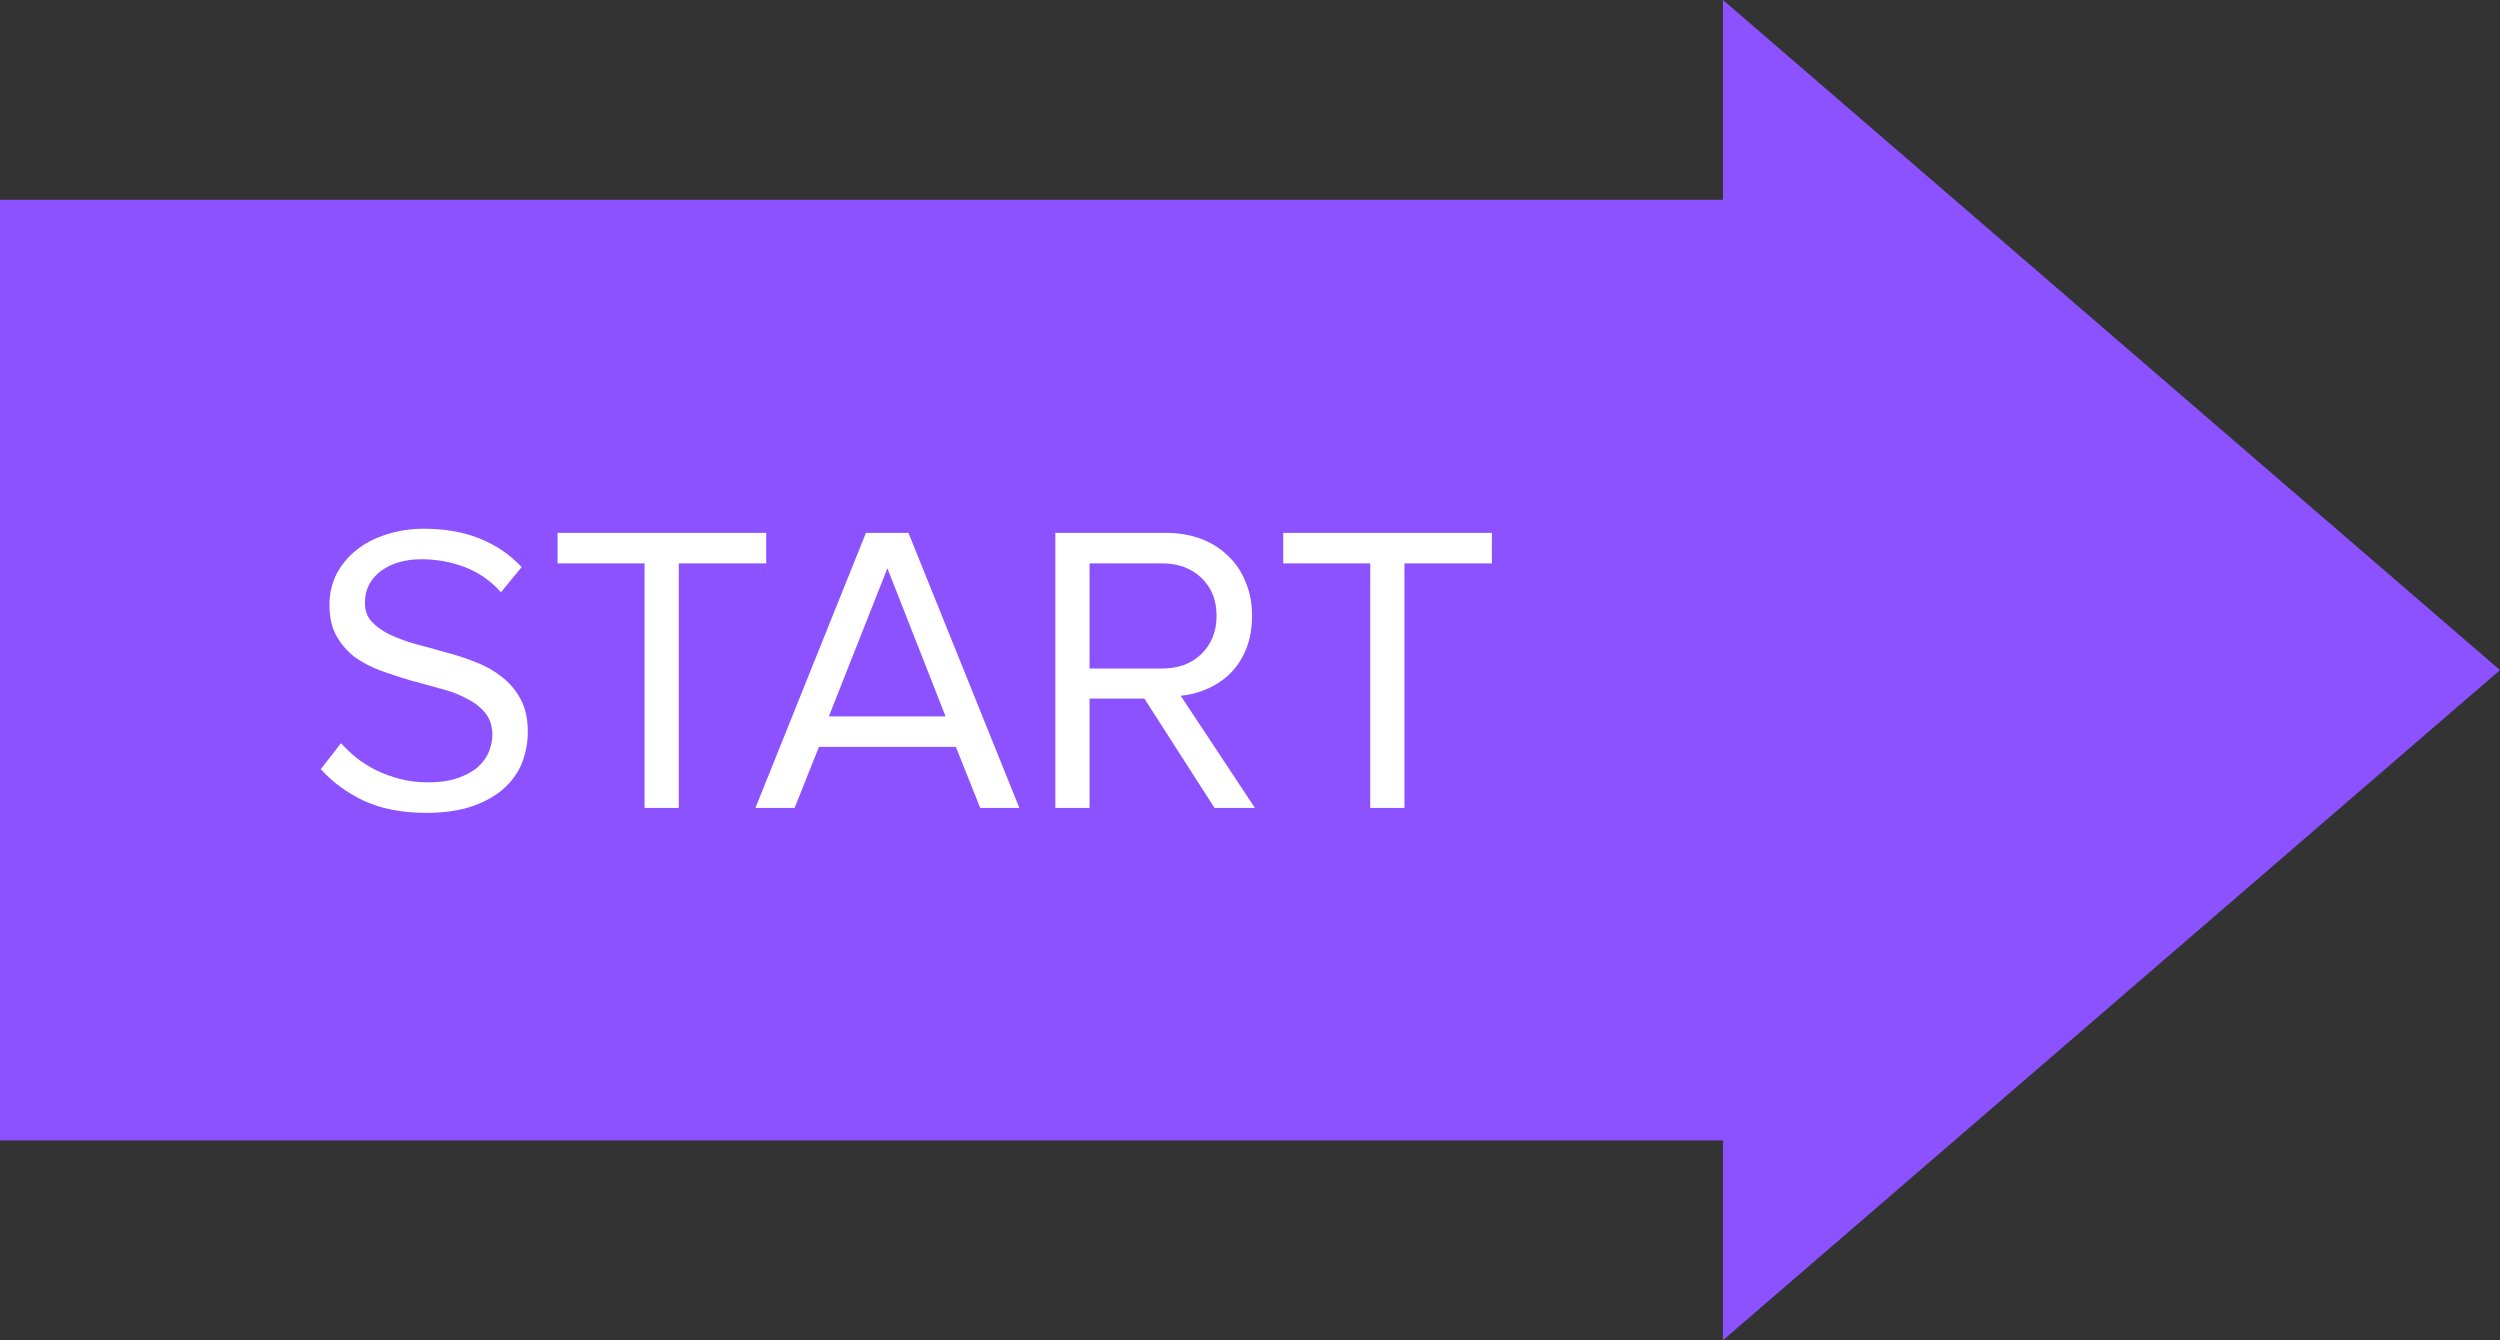 <svg width="97" height="52" viewBox="0 0 97 52" fill="none" xmlns="http://www.w3.org/2000/svg">
    <rect x="0" y="0" width="97" height="52" fill="#333333" stroke="none"/>
    <path fill-rule="evenodd" clip-rule="evenodd" d="M66.851 52L97 26L66.851 0V7.751H0V44.249H66.851V52Z" fill="#8C52FF" />
    <path d="M16.543 31.539C15.605 31.539 14.799 31.384 14.127 31.075C13.455 30.755 12.895 30.345 12.447 29.843L13.231 28.835C13.402 29.027 13.605 29.219 13.839 29.411C14.074 29.593 14.33 29.753 14.607 29.891C14.895 30.03 15.205 30.142 15.535 30.227C15.866 30.312 16.218 30.355 16.591 30.355C17.071 30.355 17.471 30.297 17.791 30.179C18.111 30.062 18.367 29.918 18.559 29.747C18.751 29.566 18.89 29.369 18.975 29.155C19.061 28.931 19.103 28.718 19.103 28.515C19.103 28.174 19.013 27.891 18.831 27.667C18.65 27.443 18.41 27.256 18.111 27.107C17.823 26.947 17.487 26.819 17.103 26.723C16.73 26.616 16.341 26.51 15.935 26.403C15.541 26.286 15.151 26.158 14.767 26.019C14.394 25.881 14.058 25.704 13.759 25.491C13.471 25.267 13.237 24.995 13.055 24.675C12.874 24.355 12.783 23.955 12.783 23.475C12.783 23.038 12.874 22.638 13.055 22.275C13.247 21.913 13.503 21.603 13.823 21.347C14.154 21.081 14.543 20.878 14.991 20.739C15.439 20.59 15.925 20.515 16.447 20.515C17.269 20.515 17.994 20.643 18.623 20.899C19.253 21.155 19.791 21.523 20.239 22.003L19.439 22.979C19.034 22.531 18.565 22.206 18.031 22.003C17.498 21.8 16.938 21.699 16.351 21.699C15.711 21.699 15.183 21.854 14.767 22.163C14.362 22.473 14.159 22.883 14.159 23.395C14.159 23.694 14.25 23.939 14.431 24.131C14.613 24.323 14.847 24.488 15.135 24.627C15.434 24.766 15.77 24.889 16.143 24.995C16.527 25.091 16.917 25.198 17.311 25.315C17.717 25.422 18.106 25.55 18.479 25.699C18.863 25.849 19.199 26.041 19.487 26.275C19.786 26.51 20.026 26.798 20.207 27.139C20.389 27.48 20.479 27.902 20.479 28.403C20.479 28.787 20.41 29.171 20.271 29.555C20.133 29.928 19.903 30.265 19.583 30.563C19.274 30.851 18.869 31.086 18.367 31.267C17.866 31.448 17.258 31.539 16.543 31.539ZM25.009 31.347V21.859H21.633V20.675H29.729V21.859H26.337V31.347H25.009ZM38.032 31.347L37.087 28.979H31.776L30.831 31.347H29.311L33.599 20.675H35.248L39.551 31.347H38.032ZM34.431 22.051L32.16 27.795H36.688L34.431 22.051ZM47.123 31.347L44.403 27.107H42.275V31.347H40.947V20.675H45.235C45.725 20.675 46.173 20.75 46.579 20.899C46.984 21.049 47.336 21.267 47.635 21.555C47.933 21.832 48.163 22.169 48.323 22.563C48.493 22.958 48.579 23.401 48.579 23.891C48.579 24.371 48.504 24.798 48.355 25.171C48.205 25.544 48.003 25.859 47.747 26.115C47.491 26.371 47.192 26.574 46.851 26.723C46.52 26.872 46.173 26.963 45.811 26.995L48.691 31.347H47.123ZM45.075 25.939C45.715 25.939 46.227 25.753 46.611 25.379C47.005 24.995 47.203 24.499 47.203 23.891C47.203 23.283 47.005 22.793 46.611 22.419C46.227 22.046 45.715 21.859 45.075 21.859H42.275V25.939H45.075ZM53.165 31.347V21.859H49.789V20.675H57.885V21.859H54.493V31.347H53.165Z" fill="white" />
</svg>